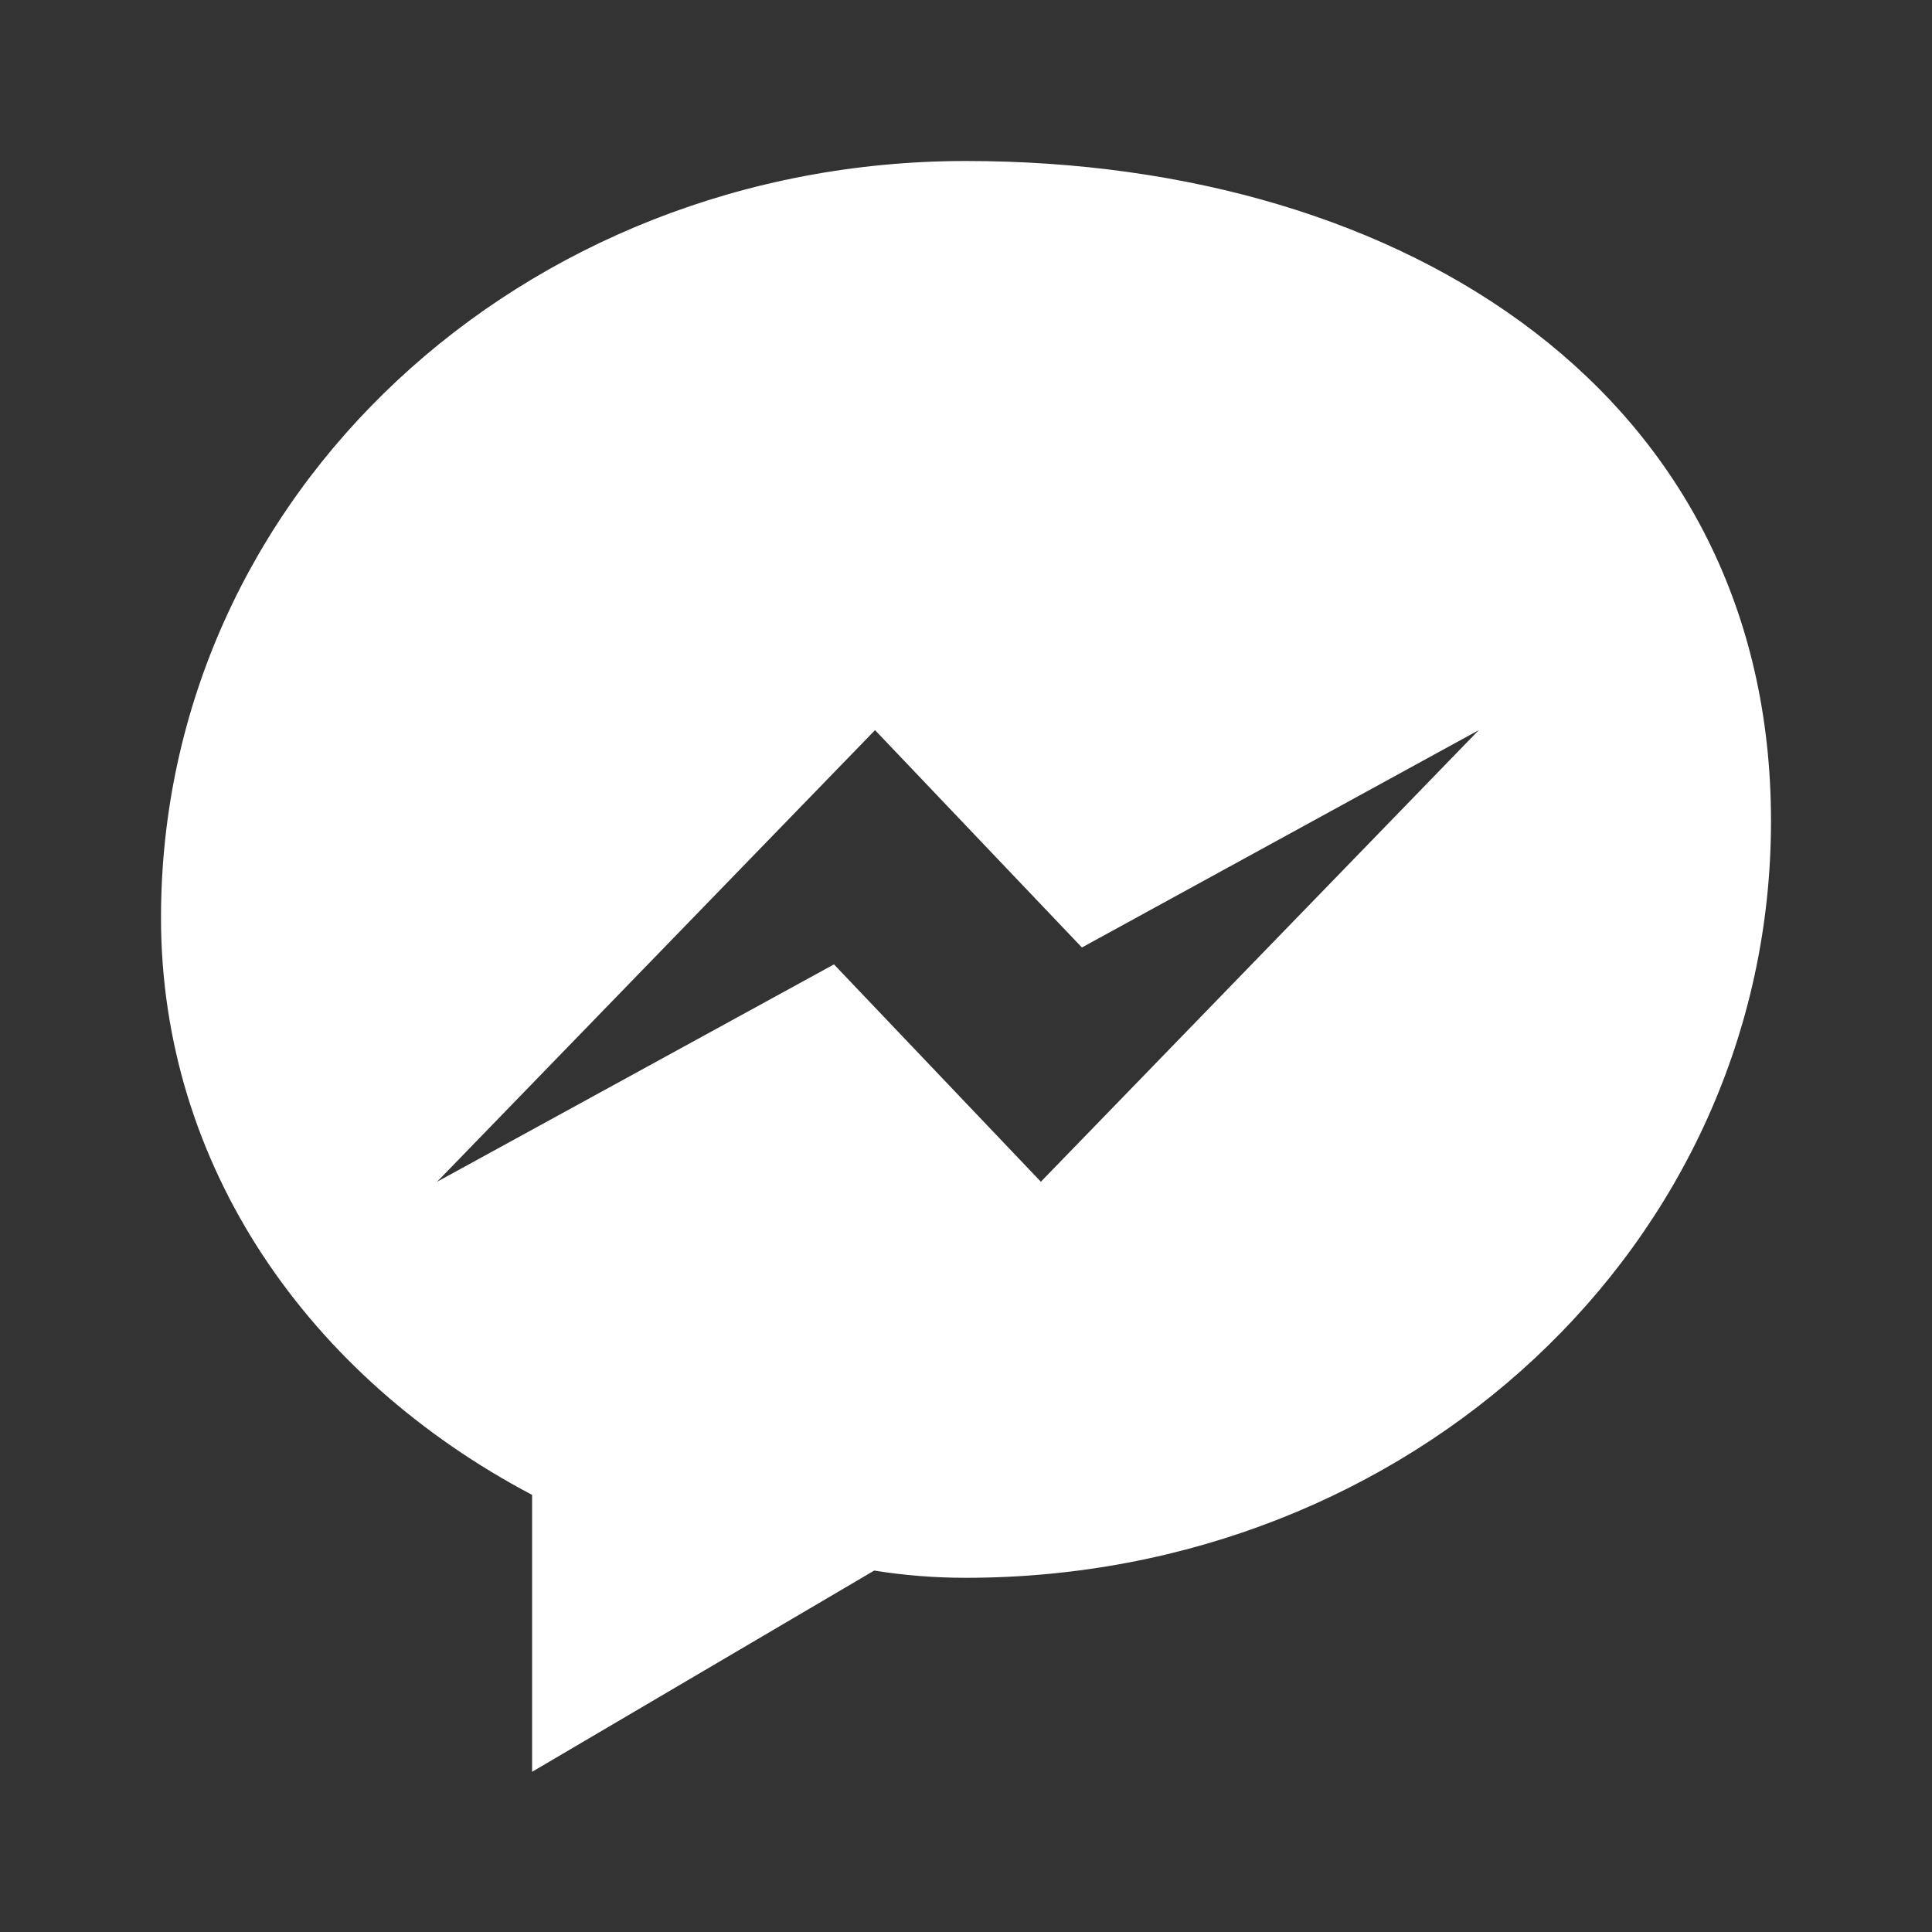 <svg xmlns="http://www.w3.org/2000/svg" height="20" width="20" viewBox="0 0 24 24" fill="#FFFFFF" style="vertical-align: middle;">
    <rect x="0" y="0" width="24" height="24" fill="#333333" stroke="none"/>
    <path d="M12 2C6.49 2 2 6.14 2 11.4c0 3.09 1.84 5.71 4.61 7.17v3.44l4.25-2.5c.37.06.75.09 1.14.09 5.51 0 10-4.14 10-9.4S17.51 2 12 2zm.93 12.68l-2.57-2.7-4.93 2.7 5.44-5.61 2.57 2.7 4.93-2.7-5.44 5.61z"/>
</svg>